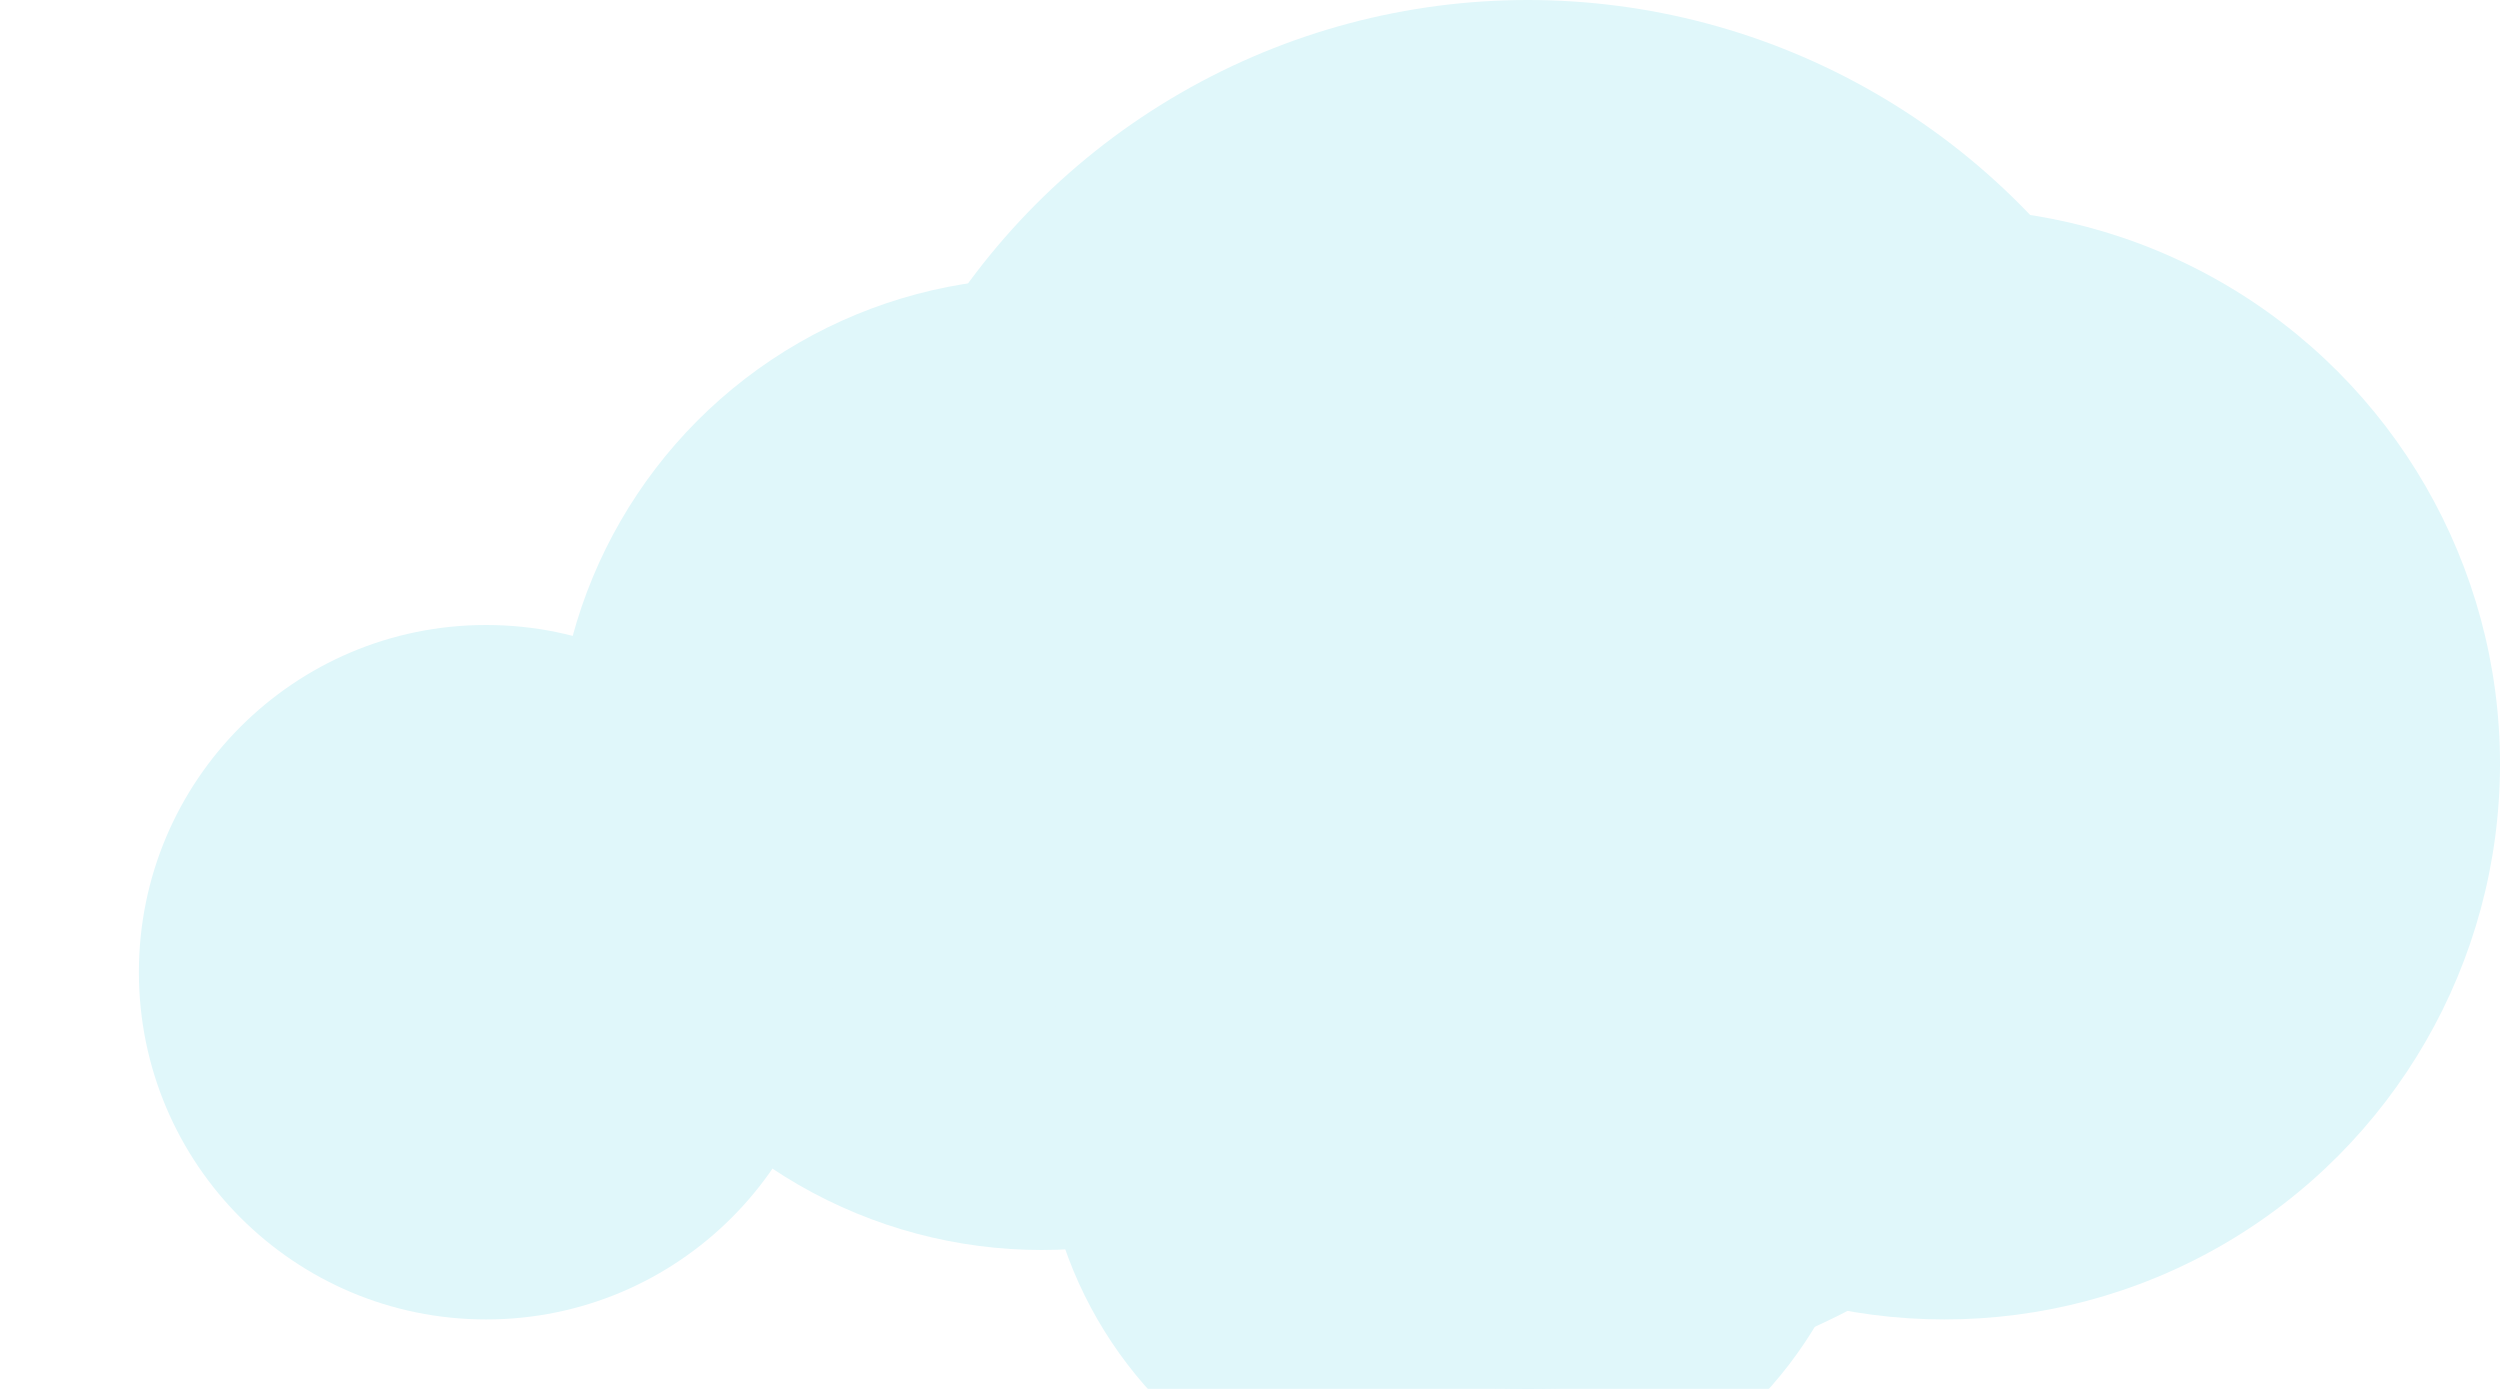 <svg width="360" height="200" viewBox="0 0 360 200" xmlns="http://www.w3.org/2000/svg">
    <!-- Nuage -->
    <circle cx="150" cy="110" r="70" fill="#e0f7fa" filter="url(#shadow1)" />
    <circle cx="220" cy="100" r="100" fill="#e0f7fa" filter="url(#shadow2)" />
    <circle cx="280" cy="110" r="80" fill="#e0f7fa" filter="url(#shadow3)" /> <!-- Ajusté ici -->
    <circle cx="70" cy="140" r="50" fill="#e0f7fa" filter="url(#shadow4)" />
    <circle cx="210" cy="160" r="60" fill="#e0f7fa" filter="url(#shadow5)" />
    
    <!-- Ombres -->
    <defs>
        <filter id="shadow1" x="-10" y="-10" width="120" height="120">
            <feDropShadow dx="-10" dy="10" stdDeviation="15" flood-color="rgba(0, 0, 0, 0.1)" />
        </filter>
        <filter id="shadow2" x="-20" y="-20" width="140" height="140">
            <feDropShadow dx="-10" dy="10" stdDeviation="15" flood-color="rgba(0, 0, 0, 0.1)" />
        </filter>
        <filter id="shadow3" x="-20" y="-20" width="140" height="140">
            <feDropShadow dx="-10" dy="10" stdDeviation="15" flood-color="rgba(0, 0, 0, 0.1)" />
        </filter>
        <filter id="shadow4" x="-10" y="-10" width="100" height="100">
            <feDropShadow dx="-10" dy="10" stdDeviation="15" flood-color="rgba(0, 0, 0, 0.1)" />
        </filter>
        <filter id="shadow5" x="-10" y="-10" width="120" height="120">
            <feDropShadow dx="-10" dy="10" stdDeviation="15" flood-color="rgba(0, 0, 0, 0.1)" />
        </filter>
    </defs>
</svg>
